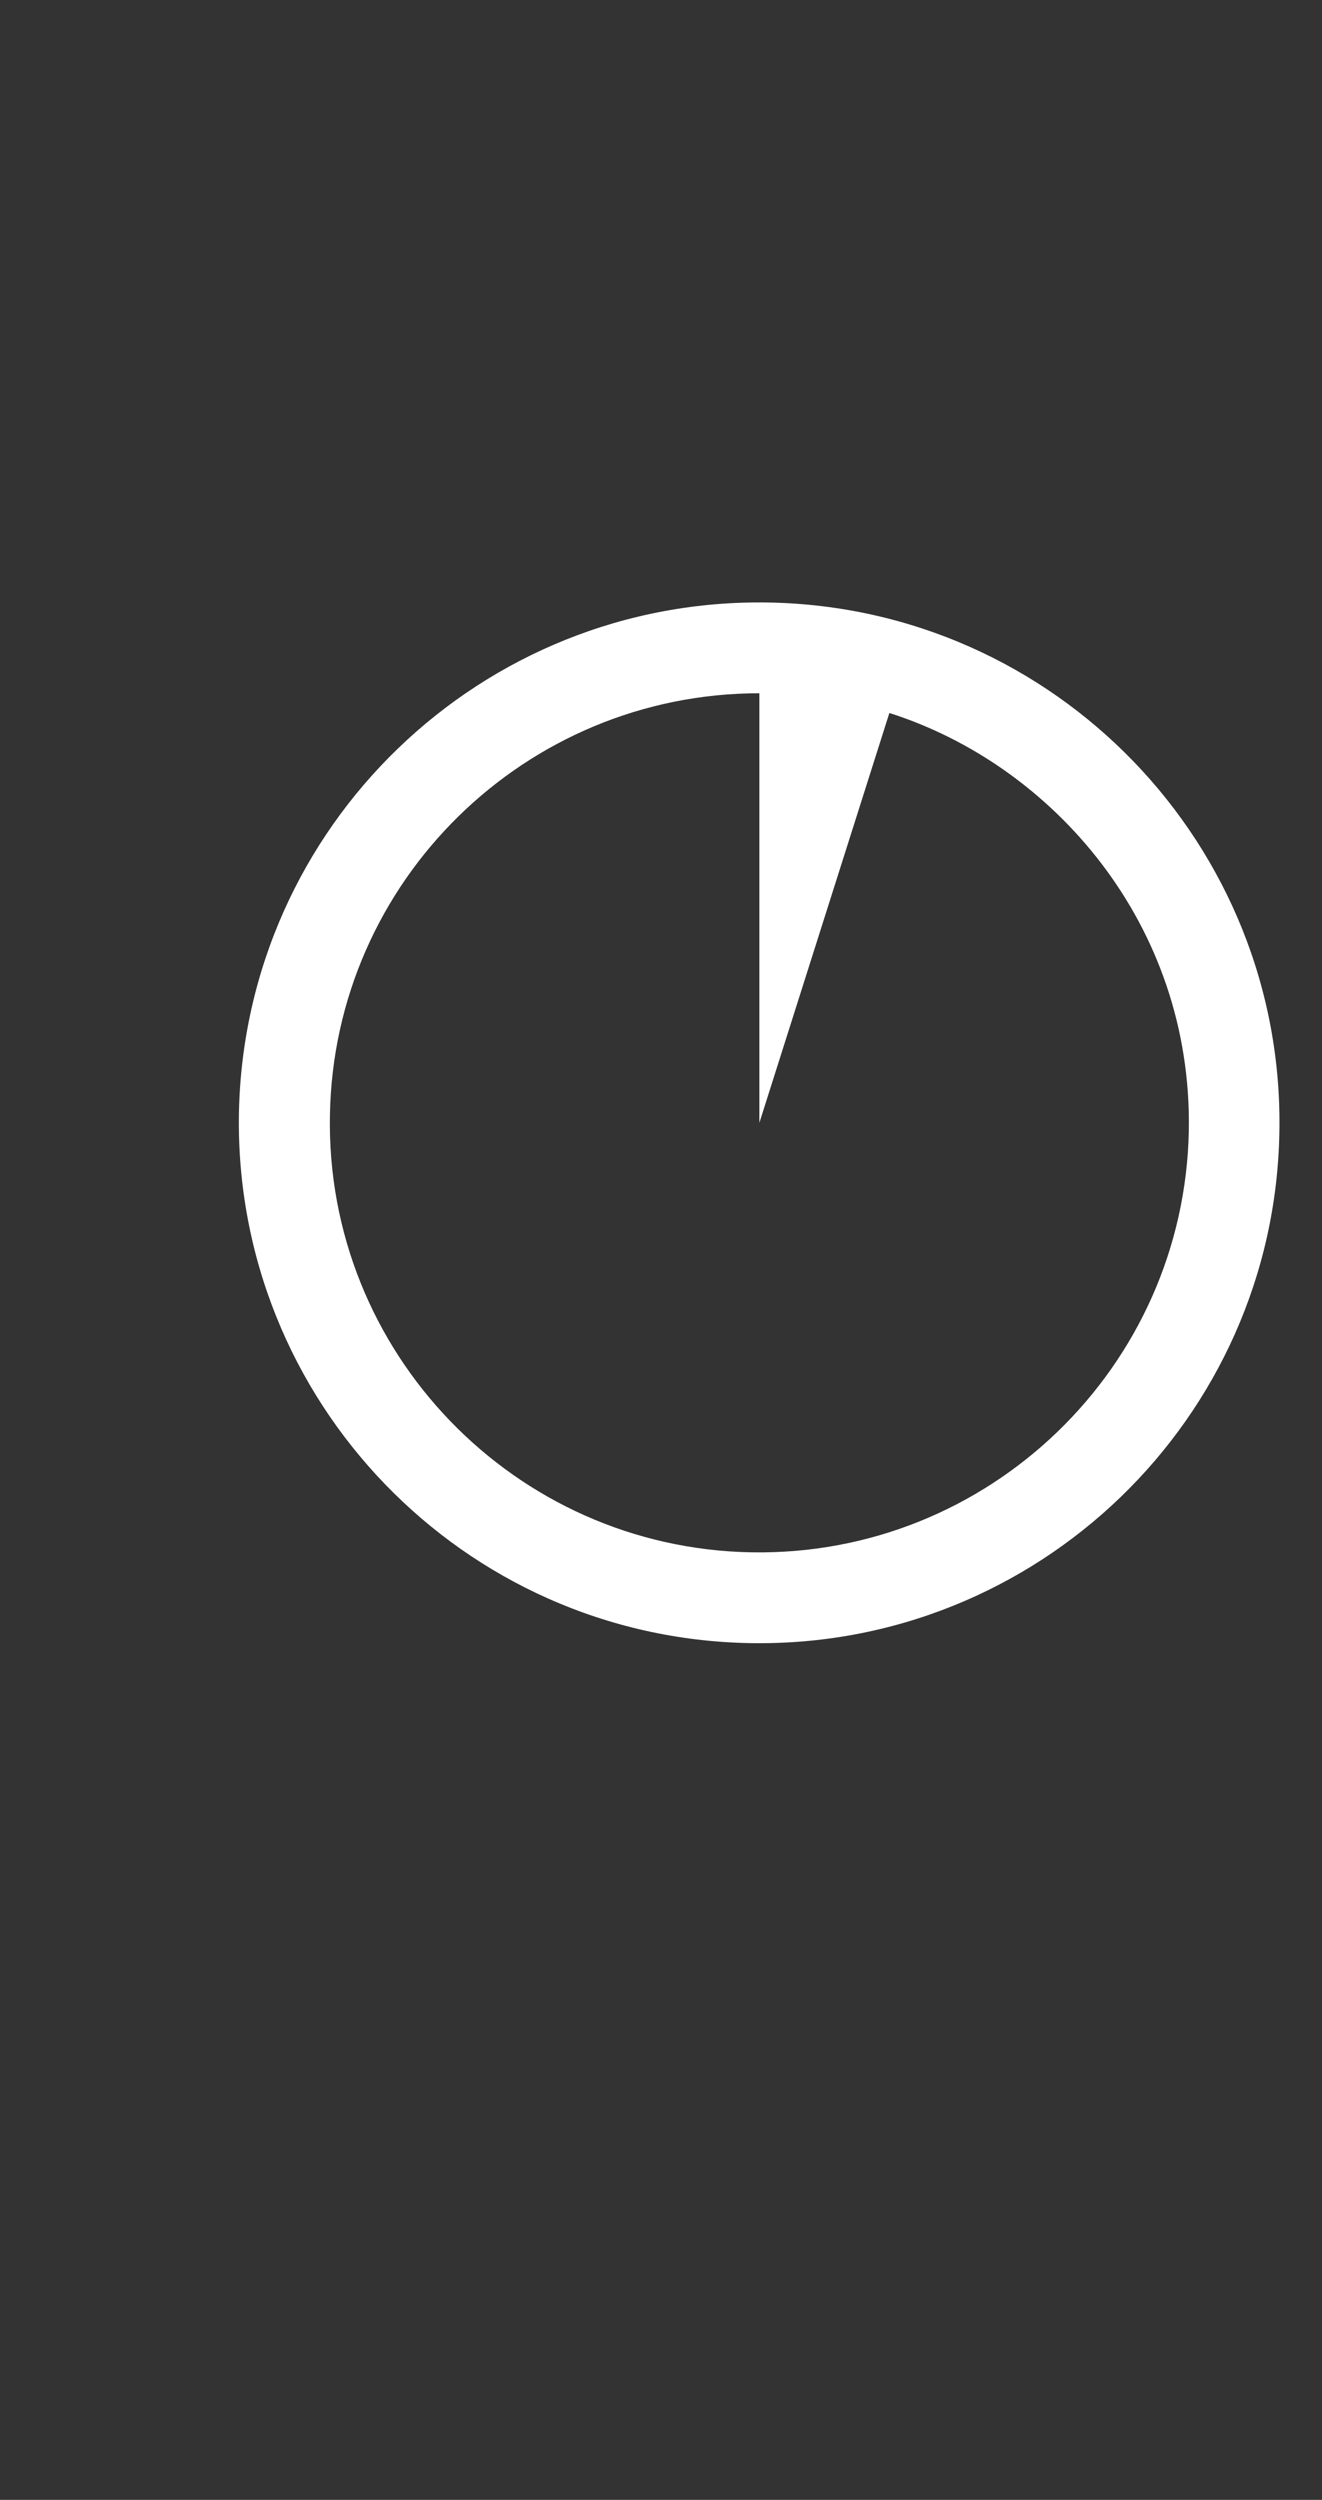 <?xml version="1.0" standalone="no"?>
<!DOCTYPE svg PUBLIC "-//W3C//DTD SVG 1.1//EN" "http://www.w3.org/Graphics/SVG/1.1/DTD/svg11.dtd">
<!--Generator: Xara Designer (www.xara.com), SVG filter version: 6.3.0.31-->
<svg fill="none" fill-rule="evenodd" stroke="black" stroke-width="0.501" stroke-linejoin="bevel" stroke-miterlimit="10" font-family="Times New Roman" font-size="16" style="font-variant-ligatures:none" xmlns:xlink="http://www.w3.org/1999/xlink" xmlns="http://www.w3.org/2000/svg" version="1.1" overflow="visible" width="29.491pt" height="55.759pt" viewBox="1046.41 -722.597 29.491 55.759">
 <rect x="1046.41" y="-722.597" width="29.491" height="55.759" fill="#333333" stroke="none"/>
 <defs>
	</defs>
 <g id="Layer 1" transform="scale(1 -1)">
  <g id="Group" stroke-linecap="round" stroke="none" stroke-width="0.5">
   <rect x="1046.412" y="666.839" width="29.49" height="55.758" stroke-linejoin="miter" stroke-opacity="0.502" fill-opacity="0.502"/>
   <path d="M 1051.74,697.763 C 1051.86,704.168 1057.15,709.273 1063.56,709.158 C 1069.96,709.043 1075.07,703.748 1074.95,697.343 C 1074.84,690.938 1069.54,685.833 1063.14,685.948 C 1056.73,686.063 1051.63,691.358 1051.74,697.763 Z M 1072.93,697.38 C 1073.01,701.985 1069.89,705.537 1066.25,706.694 L 1063.35,697.553 L 1063.35,707.134 C 1058.14,707.135 1053.86,702.956 1053.77,697.726 C 1053.67,692.439 1057.89,688.068 1063.17,687.973 C 1068.46,687.878 1072.83,692.092 1072.93,697.38 Z" fill="#ffffff" stroke-linejoin="round" marker-start="none" marker-end="none"/>
  </g>
 </g>
</svg>
